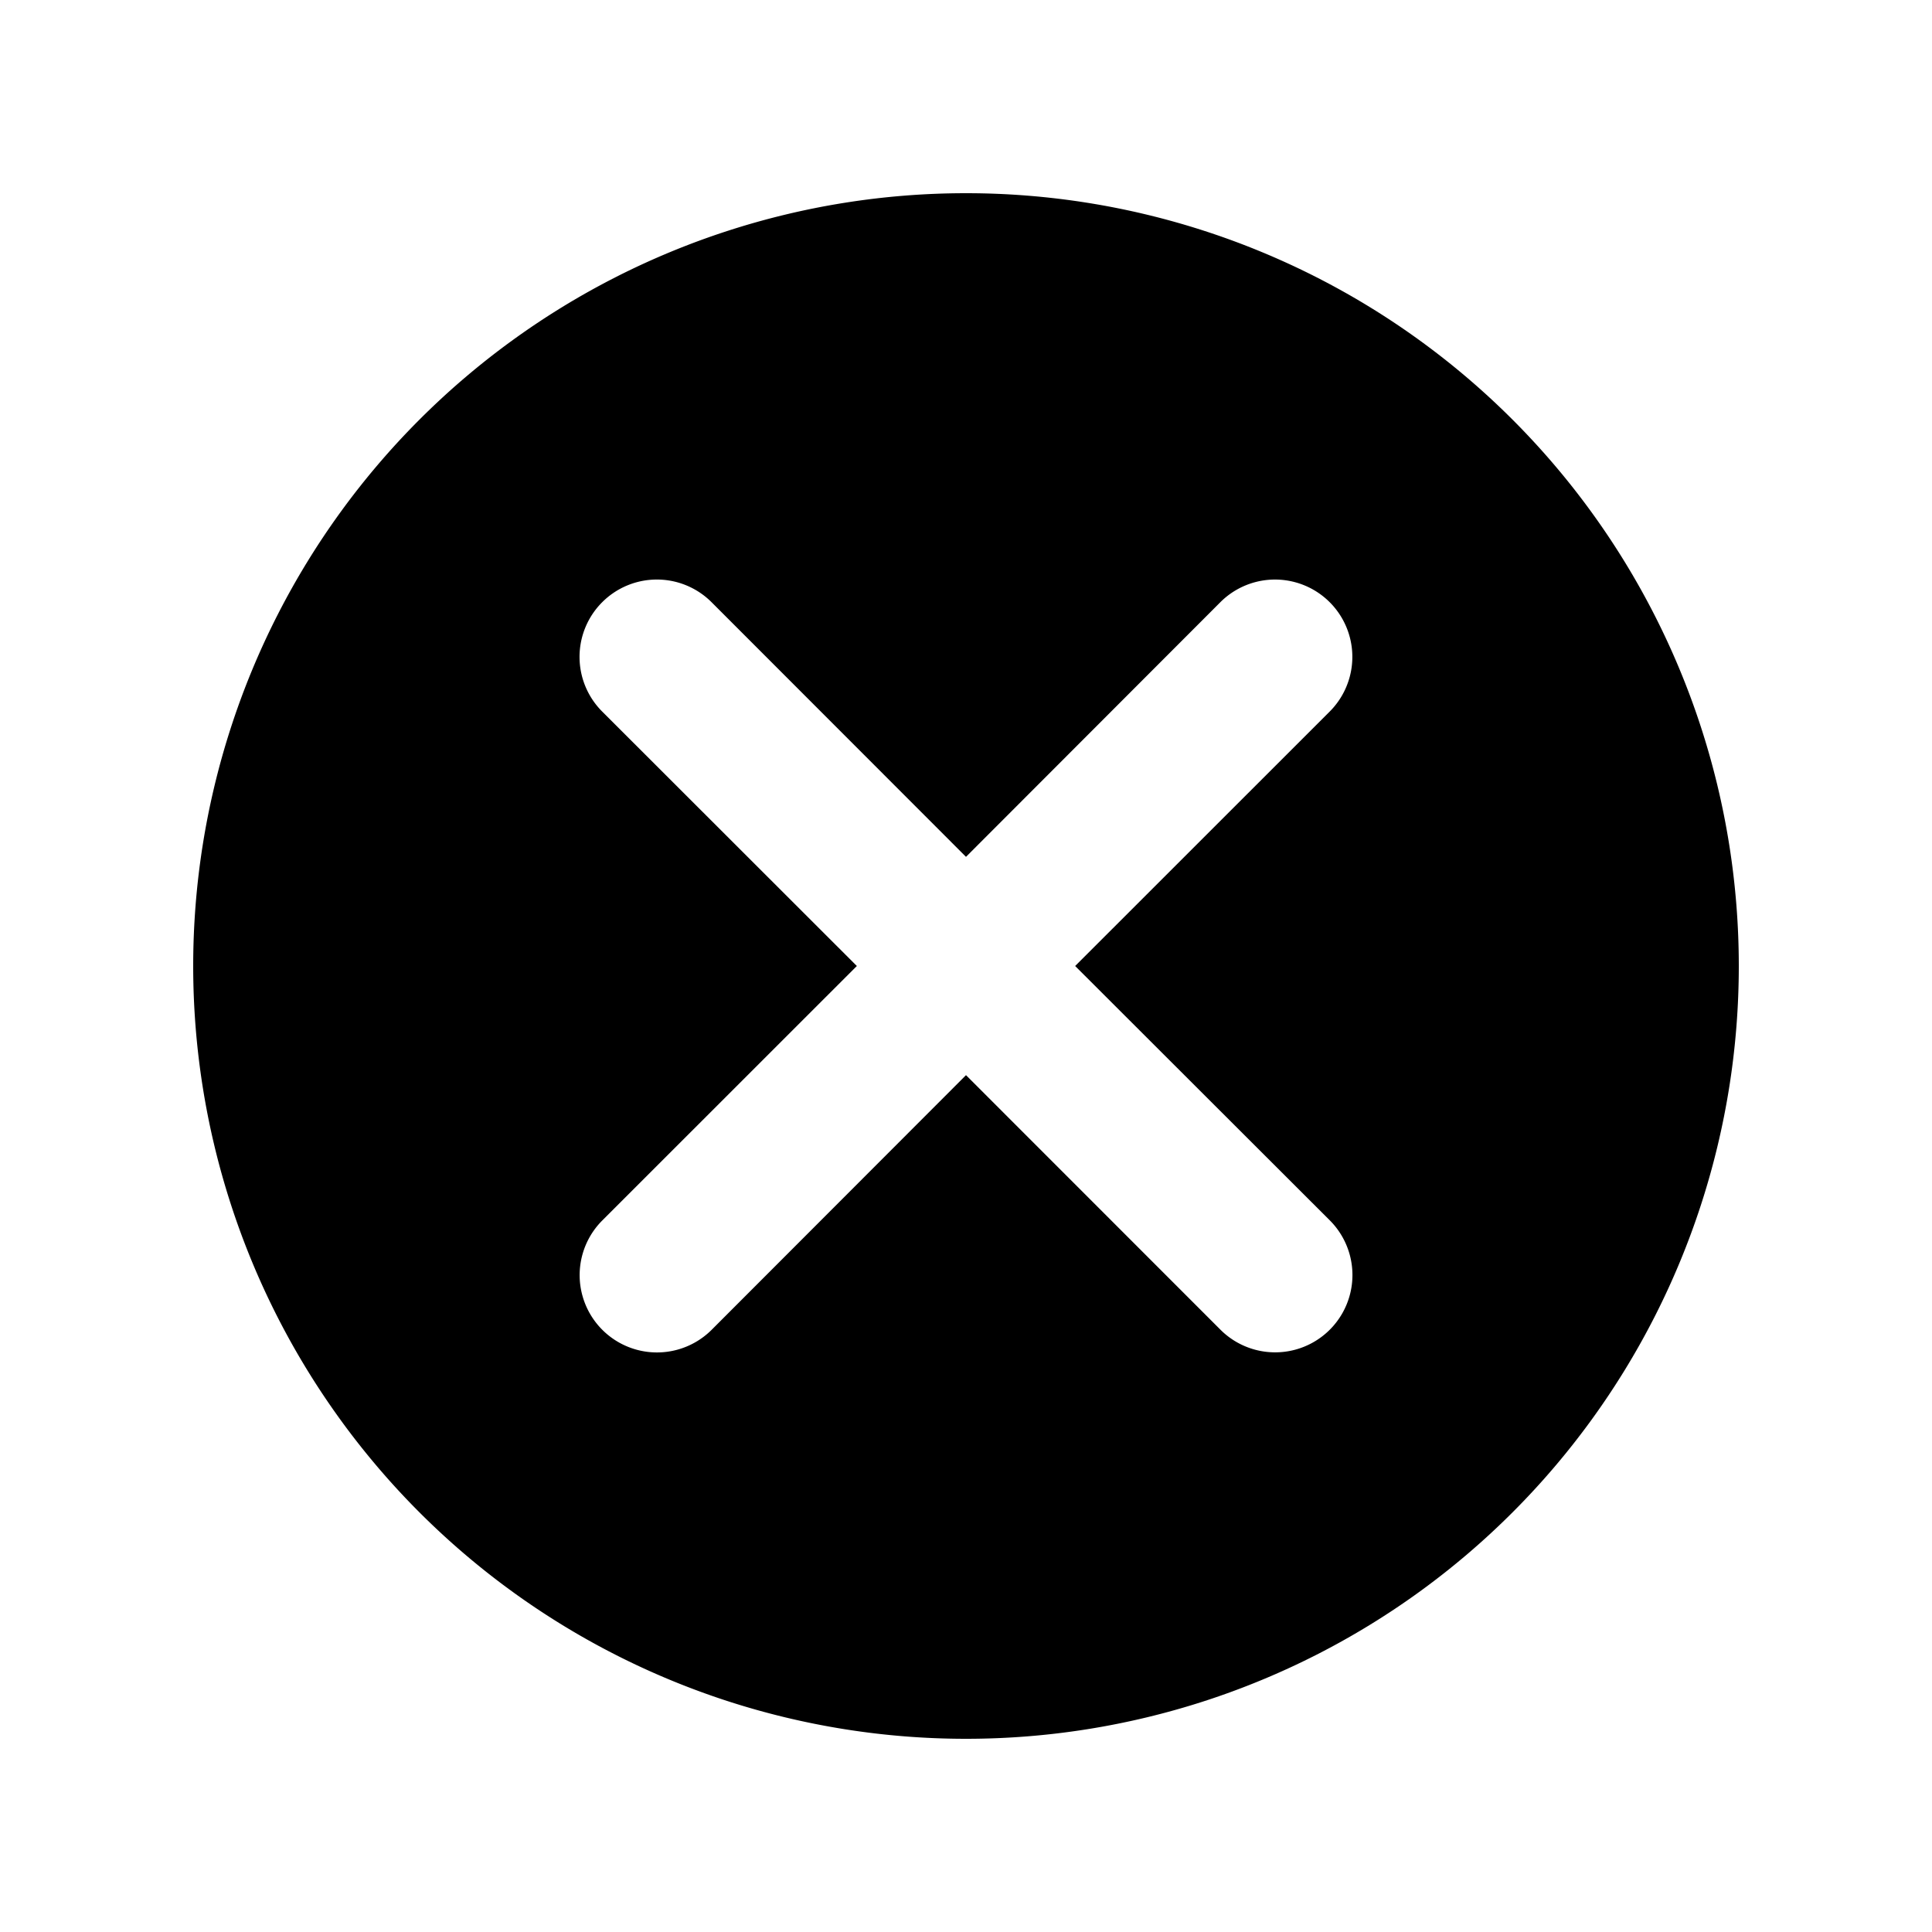 <svg xmlns="http://www.w3.org/2000/svg" width="20" height="20" fill="none"><path fill="currentColor" d="M10 2a8 8 0 1 1 0 16 8 8 0 0 1 0-16ZM6.234 6.234a.8.8 0 0 0 0 1.132L8.87 10l-2.635 2.634a.8.8 0 0 0 1.132 1.132L10 11.13l2.634 2.635a.8.8 0 0 0 1.132-1.132L11.13 10l2.635-2.634a.8.8 0 0 0-1.132-1.132L10 8.87 7.366 6.234a.8.8 0 0 0-1.132 0Z"/></svg>